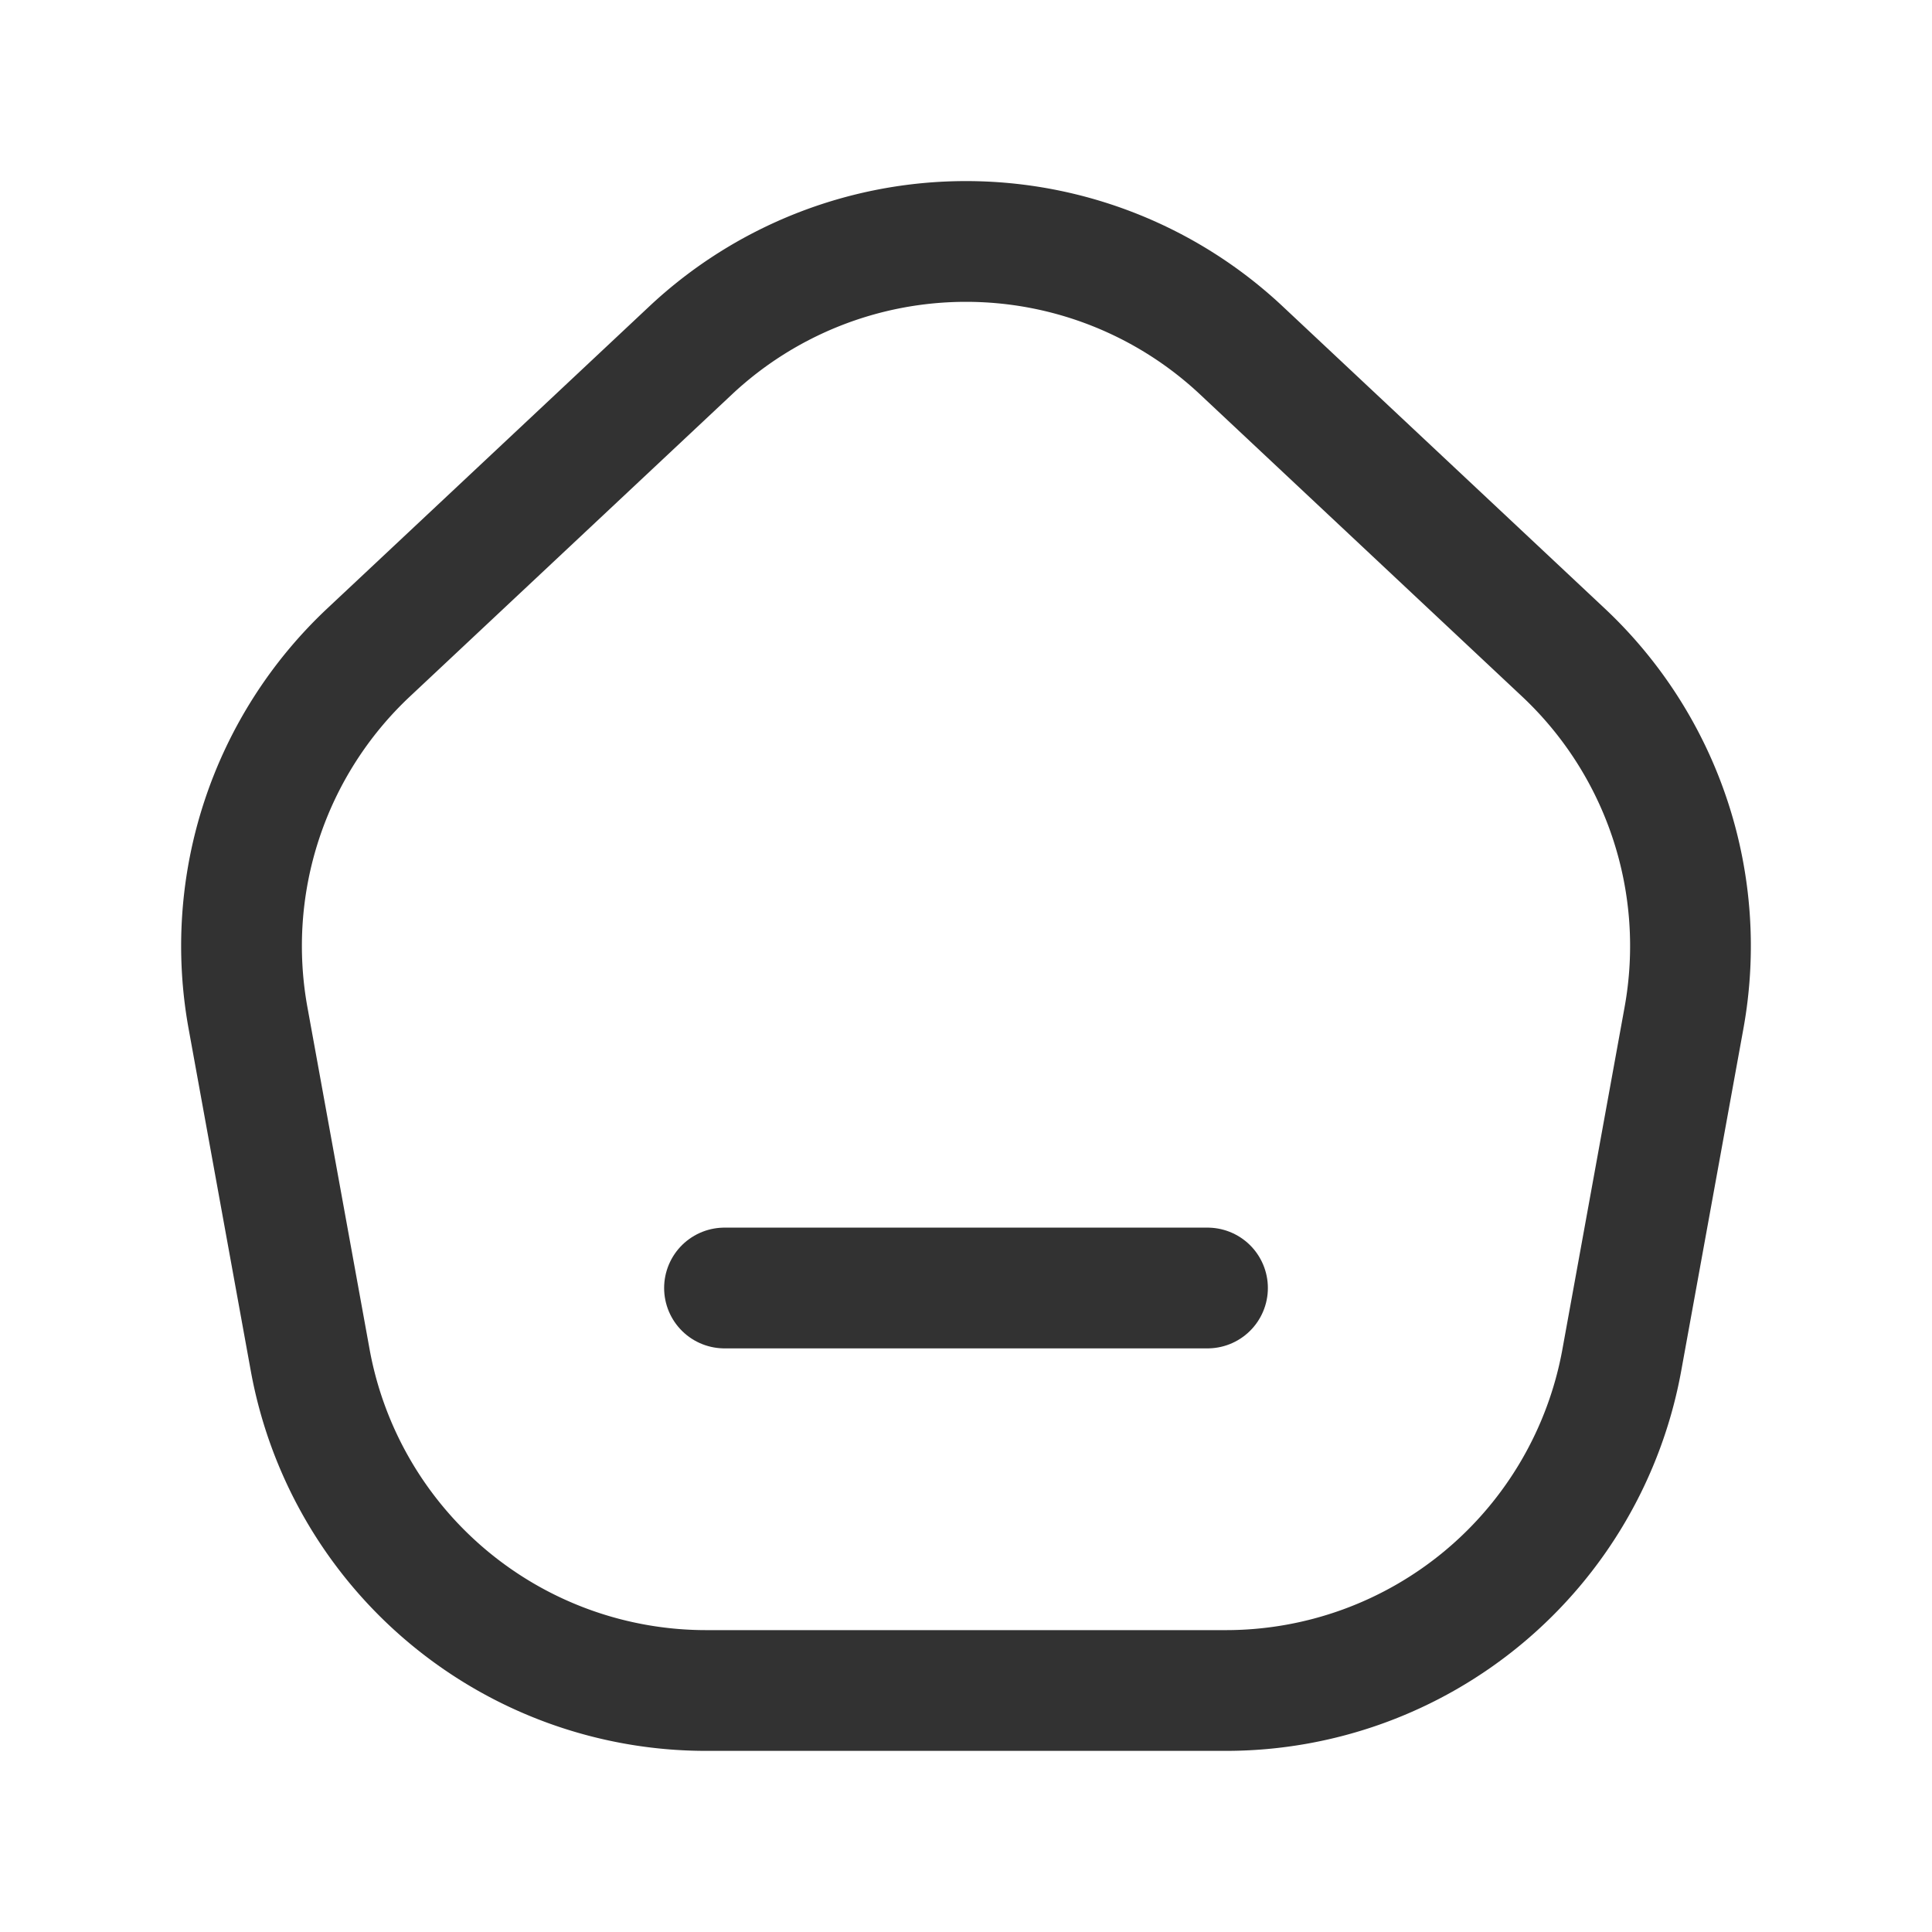 <svg id="Layer_3" data-name="Layer 3" xmlns="http://www.w3.org/2000/svg" viewBox="0 0 24 24"><rect width="24" height="24" fill="none"/><path d="M15.228,21H8.772A5,5,0,0,1,3.853,16.894l-.772-4.248a5,5,0,0,1,1.498-4.541L8.579,4.353a5,5,0,0,1,6.842,0l4,3.752a5,5,0,0,1,1.498,4.541L20.147,16.894A5,5,0,0,1,15.228,21Z" fill="none" stroke="#323232" stroke-linecap="round" stroke-linejoin="round" stroke-width="1.5"/><line x1="15" y1="16" x2="9" y2="16" fill="none" stroke="#323232" stroke-linecap="round" stroke-linejoin="round" stroke-width="1.5"/></svg>